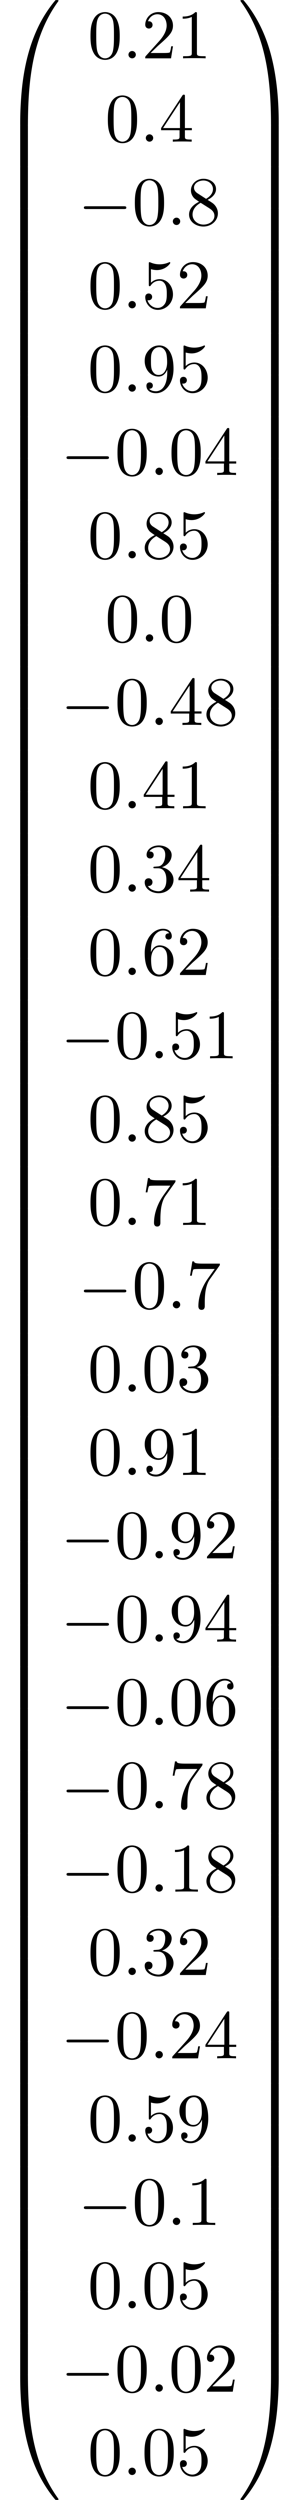 <?xml version='1.0' encoding='UTF-8'?>
<!-- This file was generated by dvisvgm 3.0.3 -->
<svg version='1.1' xmlns='http://www.w3.org/2000/svg' xmlns:xlink='http://www.w3.org/1999/xlink' width='42.895pt' height='358.659pt' viewBox='150.408 -358.659 42.895 358.659'>
<defs>
<path id='g0-0' d='M6.565-2.291C6.735-2.291 6.914-2.291 6.914-2.491S6.735-2.69 6.565-2.69H1.176C1.006-2.69 .827-2.69 .827-2.491S1.006-2.291 1.176-2.291H6.565Z'/>
<path id='g2-48' d='M4.583-3.188C4.583-3.985 4.533-4.782 4.184-5.519C3.726-6.476 2.909-6.635 2.491-6.635C1.893-6.635 1.166-6.376 .757-5.45C.438-4.762 .389-3.985 .389-3.188C.389-2.441 .428-1.544 .837-.787C1.265 .02 1.993 .219 2.481 .219C3.019 .219 3.776 .01 4.214-.936C4.533-1.624 4.583-2.401 4.583-3.188ZM2.481 0C2.092 0 1.504-.249 1.325-1.205C1.215-1.803 1.215-2.72 1.215-3.308C1.215-3.945 1.215-4.603 1.295-5.141C1.484-6.326 2.232-6.416 2.481-6.416C2.809-6.416 3.467-6.237 3.656-5.25C3.756-4.692 3.756-3.935 3.756-3.308C3.756-2.56 3.756-1.883 3.646-1.245C3.497-.299 2.929 0 2.481 0Z'/>
<path id='g2-49' d='M2.929-6.376C2.929-6.615 2.929-6.635 2.7-6.635C2.082-5.998 1.205-5.998 .887-5.998V-5.689C1.086-5.689 1.674-5.689 2.192-5.948V-.787C2.192-.428 2.162-.309 1.265-.309H.946V0C1.295-.03 2.162-.03 2.56-.03S3.826-.03 4.174 0V-.309H3.856C2.959-.309 2.929-.418 2.929-.787V-6.376Z'/>
<path id='g2-50' d='M1.265-.767L2.321-1.793C3.875-3.168 4.473-3.706 4.473-4.702C4.473-5.838 3.577-6.635 2.361-6.635C1.235-6.635 .498-5.719 .498-4.832C.498-4.274 .996-4.274 1.026-4.274C1.196-4.274 1.544-4.394 1.544-4.802C1.544-5.061 1.365-5.32 1.016-5.32C.936-5.32 .917-5.32 .887-5.31C1.116-5.958 1.654-6.326 2.232-6.326C3.138-6.326 3.567-5.519 3.567-4.702C3.567-3.905 3.068-3.118 2.521-2.501L.608-.369C.498-.259 .498-.239 .498 0H4.194L4.473-1.733H4.224C4.174-1.435 4.105-.996 4.005-.847C3.935-.767 3.278-.767 3.059-.767H1.265Z'/>
<path id='g2-51' d='M2.889-3.507C3.706-3.776 4.284-4.473 4.284-5.26C4.284-6.077 3.407-6.635 2.451-6.635C1.445-6.635 .687-6.037 .687-5.28C.687-4.951 .907-4.762 1.196-4.762C1.504-4.762 1.704-4.981 1.704-5.27C1.704-5.768 1.235-5.768 1.086-5.768C1.395-6.257 2.052-6.386 2.411-6.386C2.819-6.386 3.367-6.167 3.367-5.27C3.367-5.151 3.347-4.573 3.088-4.134C2.79-3.656 2.451-3.626 2.202-3.616C2.122-3.606 1.883-3.587 1.813-3.587C1.733-3.577 1.664-3.567 1.664-3.467C1.664-3.357 1.733-3.357 1.903-3.357H2.341C3.158-3.357 3.527-2.68 3.527-1.704C3.527-.349 2.839-.06 2.401-.06C1.973-.06 1.225-.229 .877-.817C1.225-.767 1.534-.986 1.534-1.365C1.534-1.724 1.265-1.923 .976-1.923C.737-1.923 .418-1.783 .418-1.345C.418-.438 1.345 .219 2.431 .219C3.646 .219 4.553-.687 4.553-1.704C4.553-2.521 3.925-3.298 2.889-3.507Z'/>
<path id='g2-52' d='M2.929-1.644V-.777C2.929-.418 2.909-.309 2.172-.309H1.963V0C2.371-.03 2.889-.03 3.308-.03S4.254-.03 4.663 0V-.309H4.453C3.716-.309 3.696-.418 3.696-.777V-1.644H4.692V-1.953H3.696V-6.486C3.696-6.685 3.696-6.745 3.537-6.745C3.447-6.745 3.417-6.745 3.337-6.625L.279-1.953V-1.644H2.929ZM2.989-1.953H.558L2.989-5.669V-1.953Z'/>
<path id='g2-53' d='M4.473-2.002C4.473-3.188 3.656-4.184 2.58-4.184C2.102-4.184 1.674-4.025 1.315-3.676V-5.619C1.514-5.559 1.843-5.489 2.162-5.489C3.387-5.489 4.085-6.396 4.085-6.526C4.085-6.585 4.055-6.635 3.985-6.635C3.975-6.635 3.955-6.635 3.905-6.605C3.706-6.516 3.218-6.316 2.55-6.316C2.152-6.316 1.694-6.386 1.225-6.595C1.146-6.625 1.126-6.625 1.106-6.625C1.006-6.625 1.006-6.545 1.006-6.386V-3.437C1.006-3.258 1.006-3.178 1.146-3.178C1.215-3.178 1.235-3.208 1.275-3.268C1.385-3.427 1.753-3.965 2.56-3.965C3.078-3.965 3.328-3.507 3.407-3.328C3.567-2.959 3.587-2.57 3.587-2.072C3.587-1.724 3.587-1.126 3.347-.707C3.108-.319 2.74-.06 2.281-.06C1.554-.06 .986-.588 .817-1.176C.847-1.166 .877-1.156 .986-1.156C1.315-1.156 1.484-1.405 1.484-1.644S1.315-2.132 .986-2.132C.847-2.132 .498-2.062 .498-1.604C.498-.747 1.186 .219 2.301 .219C3.457 .219 4.473-.737 4.473-2.002Z'/>
<path id='g2-54' d='M1.315-3.268V-3.507C1.315-6.027 2.55-6.386 3.059-6.386C3.298-6.386 3.716-6.326 3.935-5.988C3.786-5.988 3.387-5.988 3.387-5.539C3.387-5.23 3.626-5.081 3.846-5.081C4.005-5.081 4.304-5.171 4.304-5.559C4.304-6.157 3.866-6.635 3.039-6.635C1.763-6.635 .418-5.35 .418-3.148C.418-.488 1.574 .219 2.501 .219C3.606 .219 4.553-.717 4.553-2.032C4.553-3.298 3.666-4.254 2.56-4.254C1.883-4.254 1.514-3.746 1.315-3.268ZM2.501-.06C1.873-.06 1.574-.658 1.514-.807C1.335-1.275 1.335-2.072 1.335-2.252C1.335-3.029 1.654-4.025 2.55-4.025C2.71-4.025 3.168-4.025 3.477-3.407C3.656-3.039 3.656-2.531 3.656-2.042C3.656-1.564 3.656-1.066 3.487-.707C3.188-.11 2.73-.06 2.501-.06Z'/>
<path id='g2-55' d='M4.742-6.067C4.832-6.187 4.832-6.207 4.832-6.416H2.411C1.196-6.416 1.176-6.545 1.136-6.735H.887L.558-4.682H.807C.837-4.842 .927-5.469 1.056-5.589C1.126-5.649 1.903-5.649 2.032-5.649H4.095C3.985-5.489 3.198-4.403 2.979-4.075C2.082-2.73 1.753-1.345 1.753-.329C1.753-.229 1.753 .219 2.212 .219S2.67-.229 2.67-.329V-.837C2.67-1.385 2.7-1.933 2.78-2.471C2.819-2.7 2.959-3.557 3.397-4.174L4.742-6.067Z'/>
<path id='g2-56' d='M1.624-4.553C1.166-4.852 1.126-5.191 1.126-5.36C1.126-5.968 1.773-6.386 2.481-6.386C3.208-6.386 3.846-5.868 3.846-5.151C3.846-4.583 3.457-4.105 2.859-3.756L1.624-4.553ZM3.078-3.606C3.796-3.975 4.284-4.493 4.284-5.151C4.284-6.067 3.397-6.635 2.491-6.635C1.494-6.635 .687-5.898 .687-4.971C.687-4.792 .707-4.344 1.126-3.875C1.235-3.756 1.604-3.507 1.853-3.337C1.275-3.049 .418-2.491 .418-1.504C.418-.448 1.435 .219 2.481 .219C3.606 .219 4.553-.608 4.553-1.674C4.553-2.032 4.443-2.481 4.065-2.899C3.875-3.108 3.716-3.208 3.078-3.606ZM2.082-3.188L3.308-2.411C3.587-2.222 4.055-1.923 4.055-1.315C4.055-.578 3.308-.06 2.491-.06C1.634-.06 .917-.677 .917-1.504C.917-2.082 1.235-2.72 2.082-3.188Z'/>
<path id='g2-57' d='M3.656-3.168V-2.849C3.656-.518 2.62-.06 2.042-.06C1.873-.06 1.335-.08 1.066-.418C1.504-.418 1.584-.707 1.584-.877C1.584-1.186 1.345-1.335 1.126-1.335C.966-1.335 .667-1.245 .667-.857C.667-.189 1.205 .219 2.052 .219C3.337 .219 4.553-1.136 4.553-3.278C4.553-5.958 3.407-6.635 2.521-6.635C1.973-6.635 1.484-6.456 1.056-6.007C.648-5.559 .418-5.141 .418-4.394C.418-3.148 1.295-2.172 2.411-2.172C3.019-2.172 3.427-2.59 3.656-3.168ZM2.421-2.401C2.262-2.401 1.803-2.401 1.494-3.029C1.315-3.397 1.315-3.895 1.315-4.384C1.315-4.922 1.315-5.39 1.524-5.758C1.793-6.257 2.172-6.386 2.521-6.386C2.979-6.386 3.308-6.047 3.477-5.599C3.597-5.28 3.636-4.653 3.636-4.194C3.636-3.367 3.298-2.401 2.421-2.401Z'/>
<path id='g1-58' d='M1.913-.528C1.913-.817 1.674-1.056 1.385-1.056S.857-.817 .857-.528S1.096 0 1.385 0S1.913-.239 1.913-.528Z'/>
<path id='g3-48' d='M3.726 17.634C3.945 17.634 4.005 17.634 4.005 17.494C4.025 10.511 4.832 4.712 8.319-.159C8.389-.249 8.389-.269 8.389-.289C8.389-.389 8.319-.389 8.159-.389S7.98-.389 7.96-.369C7.92-.339 6.655 1.116 5.649 3.118C4.334 5.748 3.507 8.767 3.138 12.394C3.108 12.702 2.899 14.775 2.899 17.136V17.524C2.909 17.634 2.969 17.634 3.178 17.634H3.726Z'/>
<path id='g3-49' d='M5.808 17.136C5.808 11.049 4.722 7.482 4.413 6.476C3.736 4.264 2.63 1.933 .966-.12C.817-.299 .777-.349 .737-.369C.717-.379 .707-.389 .548-.389C.399-.389 .319-.389 .319-.289C.319-.269 .319-.249 .448-.07C3.915 4.772 4.692 10.75 4.702 17.494C4.702 17.634 4.762 17.634 4.981 17.634H5.529C5.738 17.634 5.798 17.634 5.808 17.524V17.136Z'/>
<path id='g3-64' d='M3.178-.498C2.969-.498 2.909-.498 2.899-.389V0C2.899 6.087 3.985 9.654 4.294 10.66C4.971 12.872 6.077 15.203 7.741 17.255C7.89 17.435 7.93 17.484 7.97 17.504C7.99 17.514 8 17.524 8.159 17.524S8.389 17.524 8.389 17.425C8.389 17.405 8.389 17.385 8.329 17.295C5.011 12.692 4.015 7.153 4.005-.359C4.005-.498 3.945-.498 3.726-.498H3.178Z'/>
<path id='g3-65' d='M5.808-.389C5.798-.498 5.738-.498 5.529-.498H4.981C4.762-.498 4.702-.498 4.702-.359C4.702 .667 4.692 3.039 4.433 5.519C3.895 10.67 2.57 14.237 .389 17.295C.319 17.385 .319 17.405 .319 17.425C.319 17.524 .399 17.524 .548 17.524C.707 17.524 .727 17.524 .747 17.504C.787 17.474 2.052 16.02 3.059 14.017C4.374 11.387 5.2 8.369 5.569 4.742C5.599 4.433 5.808 2.361 5.808 0V-.389Z'/>
<path id='g3-66' d='M4.005 .169C4.005-.09 3.995-.1 3.726-.1H3.178C2.909-.1 2.899-.09 2.899 .169V5.808C2.899 6.067 2.909 6.077 3.178 6.077H3.726C3.995 6.077 4.005 6.067 4.005 5.808V.169Z'/>
<path id='g3-67' d='M5.808 .169C5.808-.09 5.798-.1 5.529-.1H4.981C4.712-.1 4.702-.09 4.702 .169V5.808C4.702 6.067 4.712 6.077 4.981 6.077H5.529C5.798 6.077 5.808 6.067 5.808 5.808V.169Z'/>
</defs>
<g id='page1'>
<use x='150.408' y='-358.26' xlink:href='#g3-48'/>
<use x='150.408' y='-340.726' xlink:href='#g3-66'/>
<use x='150.408' y='-334.748' xlink:href='#g3-66'/>
<use x='150.408' y='-328.77' xlink:href='#g3-66'/>
<use x='150.408' y='-322.793' xlink:href='#g3-66'/>
<use x='150.408' y='-316.815' xlink:href='#g3-66'/>
<use x='150.408' y='-310.838' xlink:href='#g3-66'/>
<use x='150.408' y='-304.86' xlink:href='#g3-66'/>
<use x='150.408' y='-298.882' xlink:href='#g3-66'/>
<use x='150.408' y='-292.905' xlink:href='#g3-66'/>
<use x='150.408' y='-286.927' xlink:href='#g3-66'/>
<use x='150.408' y='-280.949' xlink:href='#g3-66'/>
<use x='150.408' y='-274.972' xlink:href='#g3-66'/>
<use x='150.408' y='-268.994' xlink:href='#g3-66'/>
<use x='150.408' y='-263.016' xlink:href='#g3-66'/>
<use x='150.408' y='-257.039' xlink:href='#g3-66'/>
<use x='150.408' y='-251.061' xlink:href='#g3-66'/>
<use x='150.408' y='-245.083' xlink:href='#g3-66'/>
<use x='150.408' y='-239.106' xlink:href='#g3-66'/>
<use x='150.408' y='-233.128' xlink:href='#g3-66'/>
<use x='150.408' y='-227.15' xlink:href='#g3-66'/>
<use x='150.408' y='-221.173' xlink:href='#g3-66'/>
<use x='150.408' y='-215.195' xlink:href='#g3-66'/>
<use x='150.408' y='-209.218' xlink:href='#g3-66'/>
<use x='150.408' y='-203.24' xlink:href='#g3-66'/>
<use x='150.408' y='-197.262' xlink:href='#g3-66'/>
<use x='150.408' y='-191.285' xlink:href='#g3-66'/>
<use x='150.408' y='-185.307' xlink:href='#g3-66'/>
<use x='150.408' y='-179.329' xlink:href='#g3-66'/>
<use x='150.408' y='-173.352' xlink:href='#g3-66'/>
<use x='150.408' y='-167.374' xlink:href='#g3-66'/>
<use x='150.408' y='-161.396' xlink:href='#g3-66'/>
<use x='150.408' y='-155.419' xlink:href='#g3-66'/>
<use x='150.408' y='-149.441' xlink:href='#g3-66'/>
<use x='150.408' y='-143.463' xlink:href='#g3-66'/>
<use x='150.408' y='-137.486' xlink:href='#g3-66'/>
<use x='150.408' y='-131.508' xlink:href='#g3-66'/>
<use x='150.408' y='-125.531' xlink:href='#g3-66'/>
<use x='150.408' y='-119.553' xlink:href='#g3-66'/>
<use x='150.408' y='-113.575' xlink:href='#g3-66'/>
<use x='150.408' y='-107.598' xlink:href='#g3-66'/>
<use x='150.408' y='-101.62' xlink:href='#g3-66'/>
<use x='150.408' y='-95.642' xlink:href='#g3-66'/>
<use x='150.408' y='-89.665' xlink:href='#g3-66'/>
<use x='150.408' y='-83.687' xlink:href='#g3-66'/>
<use x='150.408' y='-77.709' xlink:href='#g3-66'/>
<use x='150.408' y='-71.732' xlink:href='#g3-66'/>
<use x='150.408' y='-65.754' xlink:href='#g3-66'/>
<use x='150.408' y='-59.776' xlink:href='#g3-66'/>
<use x='150.408' y='-53.799' xlink:href='#g3-66'/>
<use x='150.408' y='-47.821' xlink:href='#g3-66'/>
<use x='150.408' y='-41.843' xlink:href='#g3-66'/>
<use x='150.408' y='-35.866' xlink:href='#g3-66'/>
<use x='150.408' y='-29.888' xlink:href='#g3-66'/>
<use x='150.408' y='-23.911' xlink:href='#g3-66'/>
<use x='150.408' y='-17.534' xlink:href='#g3-64'/>
<use x='163' y='-350.288' xlink:href='#g2-48'/>
<use x='167.981' y='-350.288' xlink:href='#g1-58'/>
<use x='170.749' y='-350.288' xlink:href='#g2-50'/>
<use x='175.73' y='-350.288' xlink:href='#g2-49'/>
<use x='165.491' y='-338.333' xlink:href='#g2-48'/>
<use x='170.472' y='-338.333' xlink:href='#g1-58'/>
<use x='173.239' y='-338.333' xlink:href='#g2-52'/>
<use x='161.616' y='-326.378' xlink:href='#g0-0'/>
<use x='169.365' y='-326.378' xlink:href='#g2-48'/>
<use x='174.346' y='-326.378' xlink:href='#g1-58'/>
<use x='177.114' y='-326.378' xlink:href='#g2-56'/>
<use x='163' y='-314.423' xlink:href='#g2-48'/>
<use x='167.981' y='-314.423' xlink:href='#g1-58'/>
<use x='170.749' y='-314.423' xlink:href='#g2-53'/>
<use x='175.73' y='-314.423' xlink:href='#g2-50'/>
<use x='163' y='-302.468' xlink:href='#g2-48'/>
<use x='167.981' y='-302.468' xlink:href='#g1-58'/>
<use x='170.749' y='-302.468' xlink:href='#g2-57'/>
<use x='175.73' y='-302.468' xlink:href='#g2-53'/>
<use x='159.125' y='-290.512' xlink:href='#g0-0'/>
<use x='166.874' y='-290.512' xlink:href='#g2-48'/>
<use x='171.856' y='-290.512' xlink:href='#g1-58'/>
<use x='174.623' y='-290.512' xlink:href='#g2-48'/>
<use x='179.604' y='-290.512' xlink:href='#g2-52'/>
<use x='163' y='-278.557' xlink:href='#g2-48'/>
<use x='167.981' y='-278.557' xlink:href='#g1-58'/>
<use x='170.749' y='-278.557' xlink:href='#g2-56'/>
<use x='175.73' y='-278.557' xlink:href='#g2-53'/>
<use x='165.491' y='-266.602' xlink:href='#g2-48'/>
<use x='170.472' y='-266.602' xlink:href='#g1-58'/>
<use x='173.239' y='-266.602' xlink:href='#g2-48'/>
<use x='159.125' y='-254.647' xlink:href='#g0-0'/>
<use x='166.874' y='-254.647' xlink:href='#g2-48'/>
<use x='171.856' y='-254.647' xlink:href='#g1-58'/>
<use x='174.623' y='-254.647' xlink:href='#g2-52'/>
<use x='179.604' y='-254.647' xlink:href='#g2-56'/>
<use x='163' y='-242.692' xlink:href='#g2-48'/>
<use x='167.981' y='-242.692' xlink:href='#g1-58'/>
<use x='170.749' y='-242.692' xlink:href='#g2-52'/>
<use x='175.73' y='-242.692' xlink:href='#g2-49'/>
<use x='163' y='-230.737' xlink:href='#g2-48'/>
<use x='167.981' y='-230.737' xlink:href='#g1-58'/>
<use x='170.749' y='-230.737' xlink:href='#g2-51'/>
<use x='175.73' y='-230.737' xlink:href='#g2-52'/>
<use x='163' y='-218.781' xlink:href='#g2-48'/>
<use x='167.981' y='-218.781' xlink:href='#g1-58'/>
<use x='170.749' y='-218.781' xlink:href='#g2-54'/>
<use x='175.73' y='-218.781' xlink:href='#g2-50'/>
<use x='159.125' y='-206.826' xlink:href='#g0-0'/>
<use x='166.874' y='-206.826' xlink:href='#g2-48'/>
<use x='171.856' y='-206.826' xlink:href='#g1-58'/>
<use x='174.623' y='-206.826' xlink:href='#g2-53'/>
<use x='179.604' y='-206.826' xlink:href='#g2-49'/>
<use x='163' y='-194.871' xlink:href='#g2-48'/>
<use x='167.981' y='-194.871' xlink:href='#g1-58'/>
<use x='170.749' y='-194.871' xlink:href='#g2-56'/>
<use x='175.73' y='-194.871' xlink:href='#g2-53'/>
<use x='163' y='-182.916' xlink:href='#g2-48'/>
<use x='167.981' y='-182.916' xlink:href='#g1-58'/>
<use x='170.749' y='-182.916' xlink:href='#g2-55'/>
<use x='175.73' y='-182.916' xlink:href='#g2-49'/>
<use x='161.616' y='-170.961' xlink:href='#g0-0'/>
<use x='169.365' y='-170.961' xlink:href='#g2-48'/>
<use x='174.346' y='-170.961' xlink:href='#g1-58'/>
<use x='177.114' y='-170.961' xlink:href='#g2-55'/>
<use x='163' y='-159.006' xlink:href='#g2-48'/>
<use x='167.981' y='-159.006' xlink:href='#g1-58'/>
<use x='170.749' y='-159.006' xlink:href='#g2-48'/>
<use x='175.73' y='-159.006' xlink:href='#g2-51'/>
<use x='163' y='-147.05' xlink:href='#g2-48'/>
<use x='167.981' y='-147.05' xlink:href='#g1-58'/>
<use x='170.749' y='-147.05' xlink:href='#g2-57'/>
<use x='175.73' y='-147.05' xlink:href='#g2-49'/>
<use x='159.125' y='-135.095' xlink:href='#g0-0'/>
<use x='166.874' y='-135.095' xlink:href='#g2-48'/>
<use x='171.856' y='-135.095' xlink:href='#g1-58'/>
<use x='174.623' y='-135.095' xlink:href='#g2-57'/>
<use x='179.604' y='-135.095' xlink:href='#g2-50'/>
<use x='159.125' y='-123.14' xlink:href='#g0-0'/>
<use x='166.874' y='-123.14' xlink:href='#g2-48'/>
<use x='171.856' y='-123.14' xlink:href='#g1-58'/>
<use x='174.623' y='-123.14' xlink:href='#g2-57'/>
<use x='179.604' y='-123.14' xlink:href='#g2-52'/>
<use x='159.125' y='-111.185' xlink:href='#g0-0'/>
<use x='166.874' y='-111.185' xlink:href='#g2-48'/>
<use x='171.856' y='-111.185' xlink:href='#g1-58'/>
<use x='174.623' y='-111.185' xlink:href='#g2-48'/>
<use x='179.604' y='-111.185' xlink:href='#g2-54'/>
<use x='159.125' y='-99.23' xlink:href='#g0-0'/>
<use x='166.874' y='-99.23' xlink:href='#g2-48'/>
<use x='171.856' y='-99.23' xlink:href='#g1-58'/>
<use x='174.623' y='-99.23' xlink:href='#g2-55'/>
<use x='179.604' y='-99.23' xlink:href='#g2-56'/>
<use x='159.125' y='-87.275' xlink:href='#g0-0'/>
<use x='166.874' y='-87.275' xlink:href='#g2-48'/>
<use x='171.856' y='-87.275' xlink:href='#g1-58'/>
<use x='174.623' y='-87.275' xlink:href='#g2-49'/>
<use x='179.604' y='-87.275' xlink:href='#g2-56'/>
<use x='163' y='-75.319' xlink:href='#g2-48'/>
<use x='167.981' y='-75.319' xlink:href='#g1-58'/>
<use x='170.749' y='-75.319' xlink:href='#g2-51'/>
<use x='175.73' y='-75.319' xlink:href='#g2-50'/>
<use x='159.125' y='-63.364' xlink:href='#g0-0'/>
<use x='166.874' y='-63.364' xlink:href='#g2-48'/>
<use x='171.856' y='-63.364' xlink:href='#g1-58'/>
<use x='174.623' y='-63.364' xlink:href='#g2-50'/>
<use x='179.604' y='-63.364' xlink:href='#g2-52'/>
<use x='163' y='-51.409' xlink:href='#g2-48'/>
<use x='167.981' y='-51.409' xlink:href='#g1-58'/>
<use x='170.749' y='-51.409' xlink:href='#g2-53'/>
<use x='175.73' y='-51.409' xlink:href='#g2-57'/>
<use x='161.616' y='-39.454' xlink:href='#g0-0'/>
<use x='169.365' y='-39.454' xlink:href='#g2-48'/>
<use x='174.346' y='-39.454' xlink:href='#g1-58'/>
<use x='177.114' y='-39.454' xlink:href='#g2-49'/>
<use x='163' y='-27.499' xlink:href='#g2-48'/>
<use x='167.981' y='-27.499' xlink:href='#g1-58'/>
<use x='170.749' y='-27.499' xlink:href='#g2-48'/>
<use x='175.73' y='-27.499' xlink:href='#g2-53'/>
<use x='159.125' y='-15.544' xlink:href='#g0-0'/>
<use x='166.874' y='-15.544' xlink:href='#g2-48'/>
<use x='171.856' y='-15.544' xlink:href='#g1-58'/>
<use x='174.623' y='-15.544' xlink:href='#g2-48'/>
<use x='179.604' y='-15.544' xlink:href='#g2-50'/>
<use x='163' y='-3.588' xlink:href='#g2-48'/>
<use x='167.981' y='-3.588' xlink:href='#g1-58'/>
<use x='170.749' y='-3.588' xlink:href='#g2-48'/>
<use x='175.73' y='-3.588' xlink:href='#g2-53'/>
<use x='184.586' y='-358.26' xlink:href='#g3-49'/>
<use x='184.586' y='-340.726' xlink:href='#g3-67'/>
<use x='184.586' y='-334.748' xlink:href='#g3-67'/>
<use x='184.586' y='-328.77' xlink:href='#g3-67'/>
<use x='184.586' y='-322.793' xlink:href='#g3-67'/>
<use x='184.586' y='-316.815' xlink:href='#g3-67'/>
<use x='184.586' y='-310.838' xlink:href='#g3-67'/>
<use x='184.586' y='-304.86' xlink:href='#g3-67'/>
<use x='184.586' y='-298.882' xlink:href='#g3-67'/>
<use x='184.586' y='-292.905' xlink:href='#g3-67'/>
<use x='184.586' y='-286.927' xlink:href='#g3-67'/>
<use x='184.586' y='-280.949' xlink:href='#g3-67'/>
<use x='184.586' y='-274.972' xlink:href='#g3-67'/>
<use x='184.586' y='-268.994' xlink:href='#g3-67'/>
<use x='184.586' y='-263.016' xlink:href='#g3-67'/>
<use x='184.586' y='-257.039' xlink:href='#g3-67'/>
<use x='184.586' y='-251.061' xlink:href='#g3-67'/>
<use x='184.586' y='-245.083' xlink:href='#g3-67'/>
<use x='184.586' y='-239.106' xlink:href='#g3-67'/>
<use x='184.586' y='-233.128' xlink:href='#g3-67'/>
<use x='184.586' y='-227.15' xlink:href='#g3-67'/>
<use x='184.586' y='-221.173' xlink:href='#g3-67'/>
<use x='184.586' y='-215.195' xlink:href='#g3-67'/>
<use x='184.586' y='-209.218' xlink:href='#g3-67'/>
<use x='184.586' y='-203.24' xlink:href='#g3-67'/>
<use x='184.586' y='-197.262' xlink:href='#g3-67'/>
<use x='184.586' y='-191.285' xlink:href='#g3-67'/>
<use x='184.586' y='-185.307' xlink:href='#g3-67'/>
<use x='184.586' y='-179.329' xlink:href='#g3-67'/>
<use x='184.586' y='-173.352' xlink:href='#g3-67'/>
<use x='184.586' y='-167.374' xlink:href='#g3-67'/>
<use x='184.586' y='-161.396' xlink:href='#g3-67'/>
<use x='184.586' y='-155.419' xlink:href='#g3-67'/>
<use x='184.586' y='-149.441' xlink:href='#g3-67'/>
<use x='184.586' y='-143.463' xlink:href='#g3-67'/>
<use x='184.586' y='-137.486' xlink:href='#g3-67'/>
<use x='184.586' y='-131.508' xlink:href='#g3-67'/>
<use x='184.586' y='-125.531' xlink:href='#g3-67'/>
<use x='184.586' y='-119.553' xlink:href='#g3-67'/>
<use x='184.586' y='-113.575' xlink:href='#g3-67'/>
<use x='184.586' y='-107.598' xlink:href='#g3-67'/>
<use x='184.586' y='-101.62' xlink:href='#g3-67'/>
<use x='184.586' y='-95.642' xlink:href='#g3-67'/>
<use x='184.586' y='-89.665' xlink:href='#g3-67'/>
<use x='184.586' y='-83.687' xlink:href='#g3-67'/>
<use x='184.586' y='-77.709' xlink:href='#g3-67'/>
<use x='184.586' y='-71.732' xlink:href='#g3-67'/>
<use x='184.586' y='-65.754' xlink:href='#g3-67'/>
<use x='184.586' y='-59.776' xlink:href='#g3-67'/>
<use x='184.586' y='-53.799' xlink:href='#g3-67'/>
<use x='184.586' y='-47.821' xlink:href='#g3-67'/>
<use x='184.586' y='-41.843' xlink:href='#g3-67'/>
<use x='184.586' y='-35.866' xlink:href='#g3-67'/>
<use x='184.586' y='-29.888' xlink:href='#g3-67'/>
<use x='184.586' y='-23.911' xlink:href='#g3-67'/>
<use x='184.586' y='-17.534' xlink:href='#g3-65'/>
</g>
</svg>